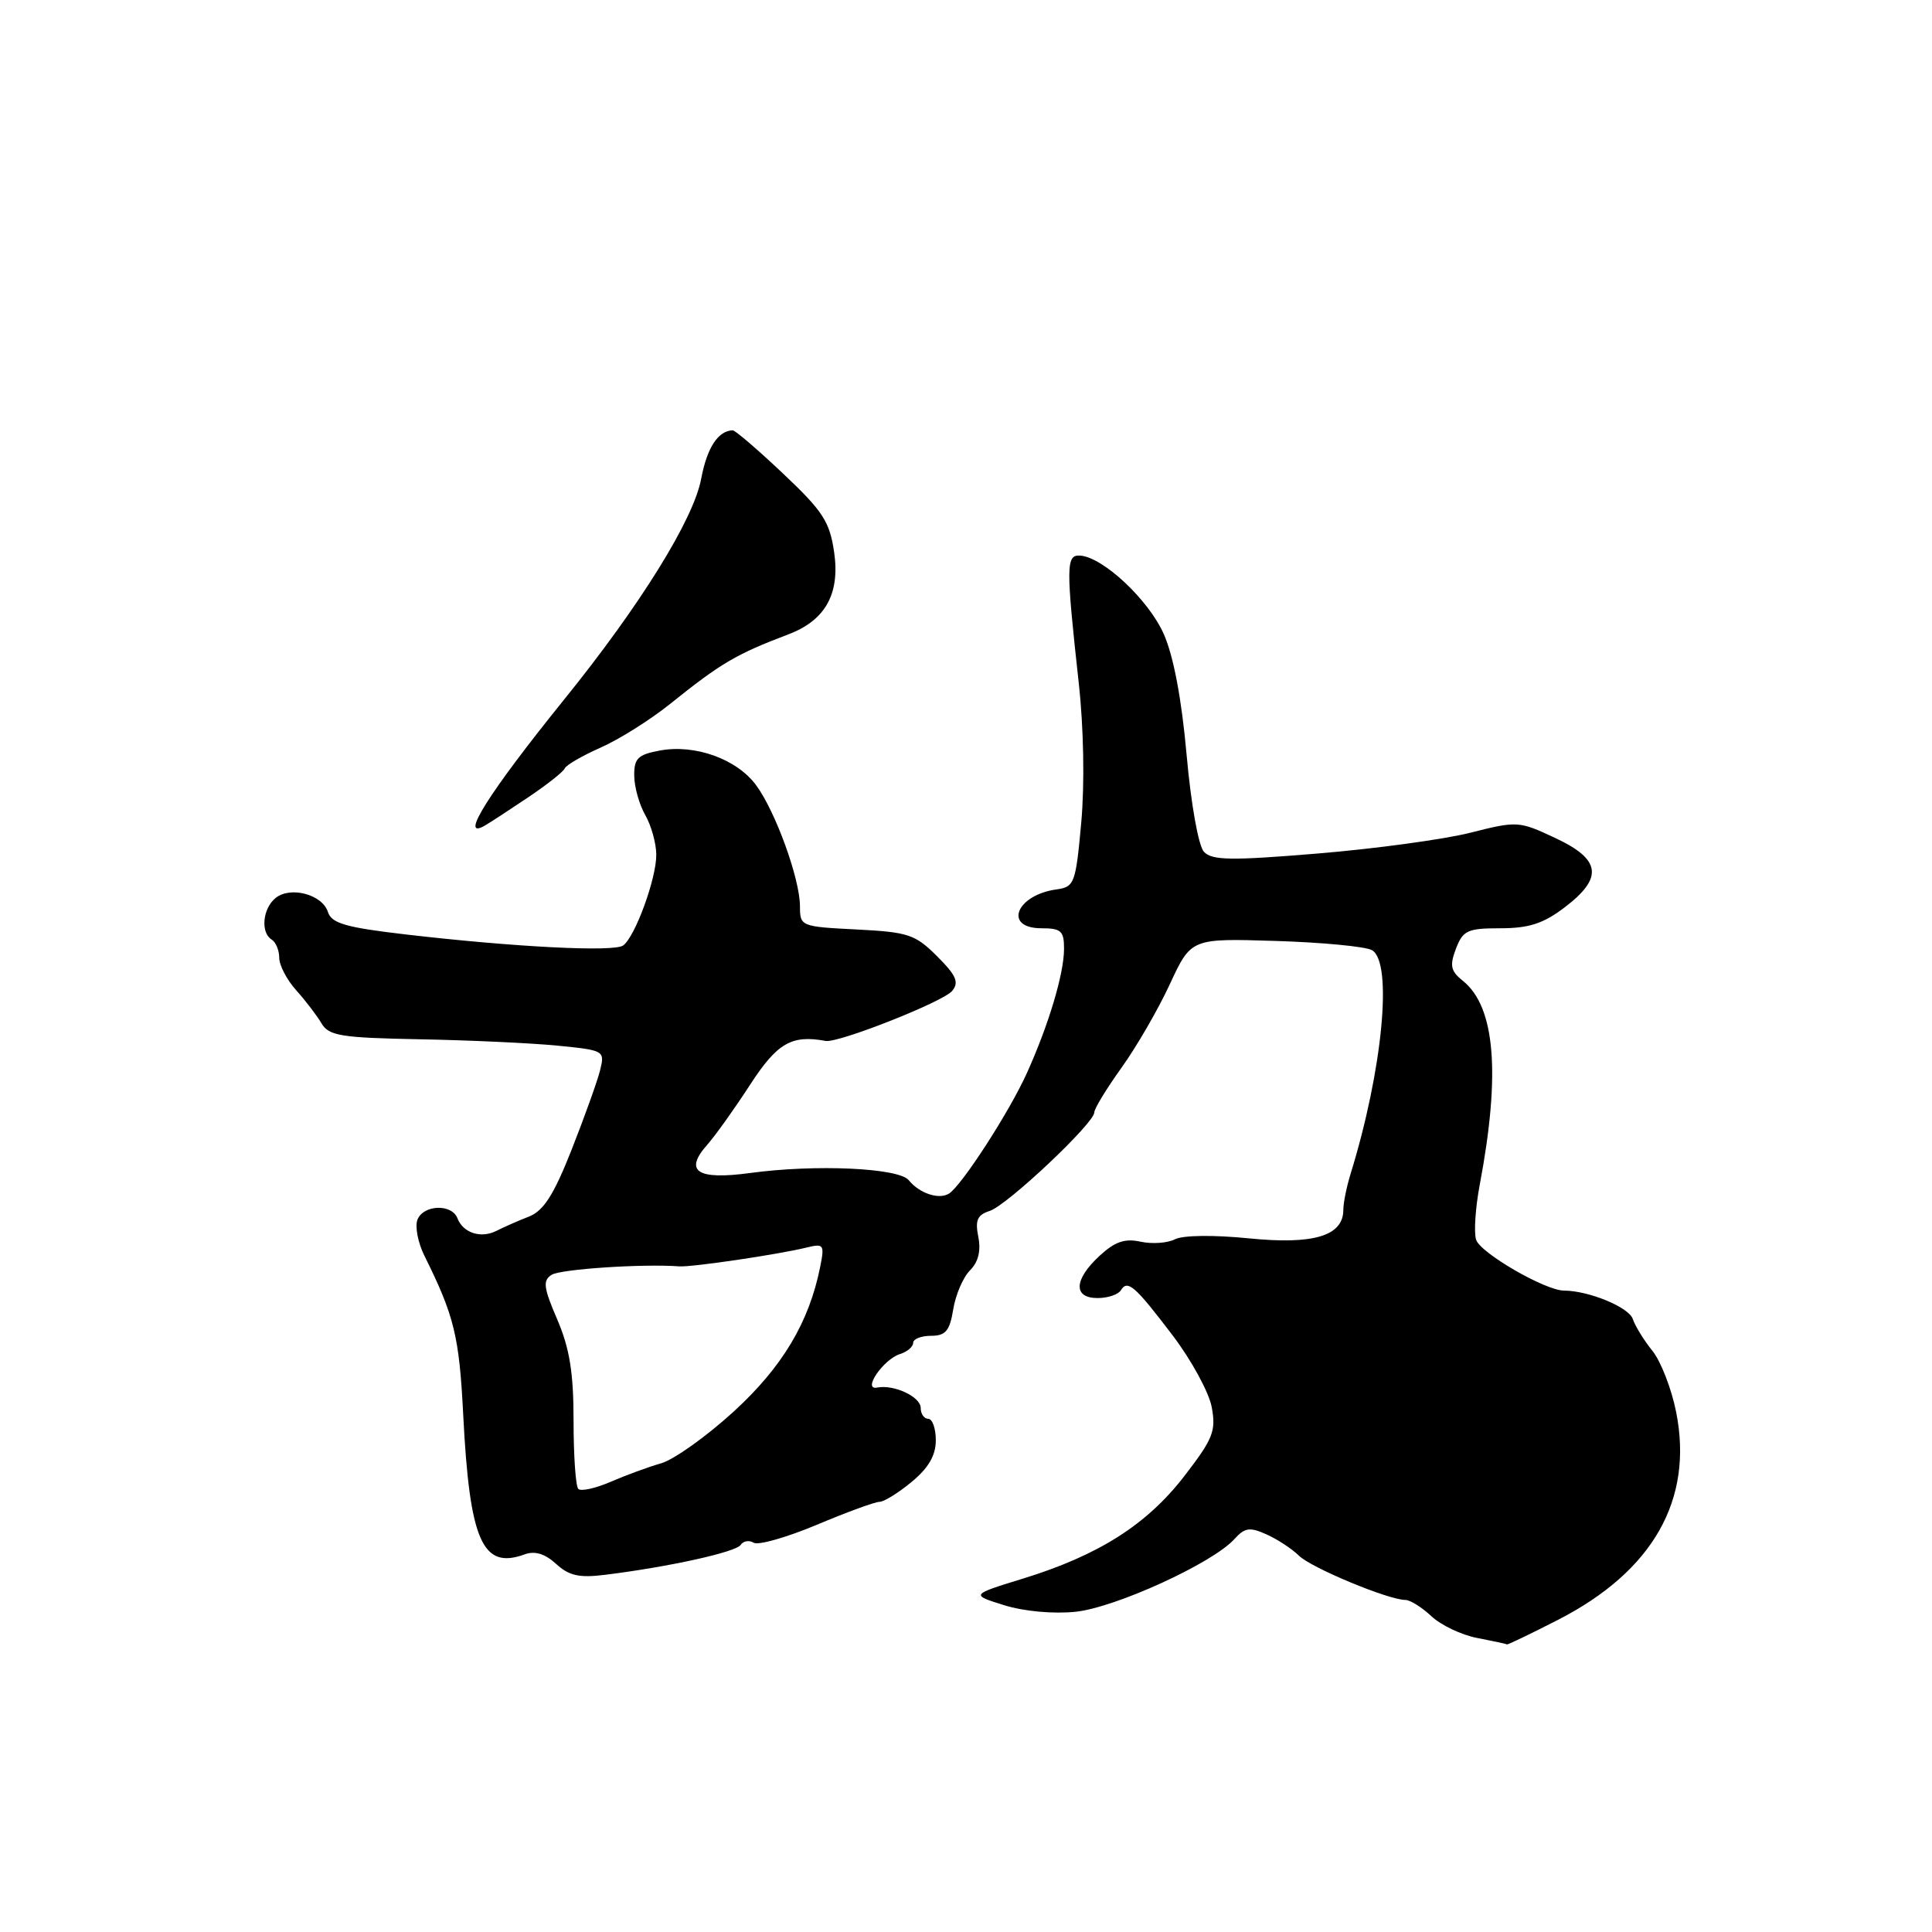 <?xml version="1.0" encoding="UTF-8" standalone="no"?>
<!DOCTYPE svg PUBLIC "-//W3C//DTD SVG 1.1//EN" "http://www.w3.org/Graphics/SVG/1.1/DTD/svg11.dtd" >
<svg xmlns="http://www.w3.org/2000/svg" xmlns:xlink="http://www.w3.org/1999/xlink" version="1.1" viewBox="0 0 256 256">
 <g >
 <path fill="currentColor"
d=" M 206.44 214.64 C 219.03 208.19 224.41 198.72 222.10 187.11 C 221.49 184.03 220.07 180.38 218.96 179.00 C 217.84 177.62 216.67 175.72 216.35 174.77 C 215.83 173.21 210.52 171.02 207.22 171.01 C 204.73 170.99 196.14 166.02 195.59 164.27 C 195.28 163.30 195.50 160.03 196.07 157.00 C 198.86 142.26 198.12 133.38 193.83 129.96 C 192.22 128.67 192.07 127.95 192.92 125.71 C 193.85 123.28 194.45 123.00 198.81 123.00 C 202.57 123.00 204.50 122.38 207.30 120.25 C 212.48 116.32 212.16 113.88 206.08 111.04 C 201.27 108.78 201.03 108.77 194.83 110.34 C 191.35 111.22 182.27 112.46 174.66 113.09 C 163.12 114.05 160.60 114.01 159.53 112.87 C 158.80 112.08 157.82 106.60 157.23 100.00 C 156.57 92.59 155.49 86.90 154.20 84.00 C 152.18 79.47 146.19 73.85 143.14 73.62 C 141.25 73.48 141.23 74.94 142.94 90.50 C 143.60 96.49 143.73 103.91 143.27 109.00 C 142.54 117.06 142.37 117.52 140.00 117.85 C 134.62 118.59 132.91 123.00 138.00 123.00 C 140.61 123.00 141.00 123.36 140.99 125.75 C 140.98 129.03 138.97 135.75 136.08 142.16 C 133.78 147.28 127.42 157.12 125.74 158.16 C 124.41 158.99 121.83 158.13 120.41 156.38 C 119.07 154.75 108.06 154.25 99.39 155.43 C 92.36 156.38 90.59 155.21 93.72 151.68 C 94.78 150.48 97.33 146.91 99.38 143.75 C 102.98 138.20 104.89 137.09 109.40 137.93 C 111.06 138.24 124.96 132.75 126.16 131.31 C 127.11 130.16 126.72 129.26 124.17 126.71 C 121.27 123.81 120.35 123.51 113.50 123.16 C 106.13 122.79 106.00 122.74 106.00 120.10 C 106.00 116.47 102.76 107.52 100.18 104.03 C 97.62 100.57 92.08 98.58 87.43 99.45 C 84.51 99.99 84.01 100.50 84.04 102.80 C 84.05 104.28 84.71 106.62 85.50 108.00 C 86.29 109.38 86.95 111.73 86.96 113.23 C 87.00 116.34 84.17 124.11 82.57 125.28 C 81.36 126.17 68.21 125.50 53.77 123.82 C 45.80 122.89 43.93 122.35 43.45 120.84 C 42.71 118.51 38.45 117.38 36.49 119.01 C 34.79 120.42 34.51 123.58 36.00 124.50 C 36.55 124.84 37.00 125.93 37.00 126.91 C 37.00 127.90 38.01 129.84 39.25 131.22 C 40.49 132.60 42.00 134.57 42.60 135.60 C 43.57 137.25 45.16 137.51 55.60 137.71 C 62.15 137.83 70.35 138.21 73.84 138.55 C 80.09 139.17 80.16 139.21 79.51 141.84 C 79.14 143.30 77.44 148.03 75.74 152.35 C 73.36 158.37 72.03 160.44 70.07 161.21 C 68.66 161.76 66.73 162.61 65.79 163.09 C 63.74 164.14 61.36 163.38 60.61 161.42 C 59.86 159.48 56.08 159.62 55.31 161.63 C 54.97 162.53 55.38 164.66 56.23 166.38 C 60.20 174.37 60.85 177.04 61.38 187.50 C 62.23 204.18 63.92 208.02 69.52 205.96 C 70.87 205.47 72.20 205.87 73.68 207.22 C 75.40 208.80 76.76 209.10 80.18 208.67 C 88.66 207.62 97.51 205.66 98.14 204.71 C 98.49 204.18 99.27 204.05 99.87 204.42 C 100.47 204.79 104.22 203.72 108.21 202.05 C 112.20 200.37 115.95 199.00 116.54 199.00 C 117.13 199.00 119.05 197.81 120.81 196.35 C 123.03 194.51 124.00 192.85 124.00 190.85 C 124.00 189.28 123.55 188.00 123.00 188.00 C 122.45 188.00 122.00 187.36 122.00 186.57 C 122.00 185.08 118.46 183.42 116.21 183.86 C 114.22 184.24 117.05 180.12 119.25 179.42 C 120.21 179.12 121.00 178.45 121.00 177.93 C 121.00 177.42 122.07 177.00 123.37 177.00 C 125.30 177.00 125.84 176.36 126.31 173.49 C 126.62 171.56 127.62 169.24 128.53 168.33 C 129.63 167.23 130.00 165.74 129.63 163.89 C 129.19 161.68 129.50 160.98 131.15 160.45 C 133.44 159.72 145.00 148.83 145.00 147.40 C 145.00 146.90 146.62 144.25 148.59 141.50 C 150.57 138.75 153.46 133.76 155.01 130.41 C 157.83 124.33 157.83 124.33 169.03 124.68 C 175.20 124.87 180.94 125.42 181.79 125.90 C 184.58 127.47 183.21 141.81 178.95 155.57 C 178.43 157.26 178.00 159.39 178.00 160.30 C 178.00 163.76 174.08 164.95 165.50 164.09 C 160.83 163.62 156.75 163.67 155.69 164.21 C 154.70 164.72 152.64 164.86 151.13 164.53 C 149.04 164.07 147.72 164.53 145.69 166.41 C 142.28 169.57 142.18 172.00 145.44 172.00 C 146.78 172.00 148.16 171.54 148.51 170.98 C 149.41 169.52 150.36 170.34 155.39 176.96 C 157.86 180.21 160.19 184.48 160.56 186.45 C 161.15 189.62 160.74 190.65 156.92 195.60 C 151.97 202.02 145.56 206.09 135.56 209.17 C 128.61 211.31 128.61 211.31 133.06 212.70 C 135.66 213.51 139.57 213.87 142.50 213.57 C 147.77 213.03 160.65 207.14 163.54 203.96 C 164.94 202.41 165.59 202.31 167.83 203.32 C 169.28 203.97 171.21 205.24 172.12 206.14 C 173.74 207.74 183.98 212.00 186.22 212.00 C 186.85 212.00 188.40 212.97 189.66 214.15 C 190.92 215.34 193.65 216.64 195.73 217.04 C 197.80 217.44 199.59 217.82 199.69 217.89 C 199.79 217.95 202.83 216.49 206.44 214.64 Z  M 70.00 105.64 C 72.47 103.98 74.65 102.26 74.83 101.82 C 75.01 101.38 77.15 100.14 79.59 99.06 C 82.02 97.99 86.15 95.39 88.76 93.30 C 95.52 87.87 97.52 86.69 104.50 84.04 C 109.37 82.19 111.32 78.68 110.53 73.18 C 109.94 69.12 109.04 67.73 103.76 62.75 C 100.42 59.59 97.41 57.01 97.09 57.02 C 95.15 57.07 93.68 59.33 92.91 63.44 C 91.91 68.81 84.85 80.19 74.80 92.63 C 64.74 105.09 60.74 111.43 64.25 109.39 C 64.94 108.99 67.53 107.30 70.00 105.64 Z  M 76.63 197.29 C 76.28 196.95 76.00 192.89 76.00 188.27 C 76.00 181.88 75.48 178.67 73.84 174.84 C 72.02 170.62 71.90 169.68 73.09 168.92 C 74.29 168.16 85.20 167.44 90.00 167.80 C 91.67 167.92 103.18 166.22 106.90 165.30 C 109.15 164.75 109.27 164.92 108.68 167.86 C 107.21 175.21 103.68 181.12 97.23 187.03 C 93.65 190.30 89.33 193.39 87.62 193.89 C 85.90 194.38 82.87 195.50 80.88 196.36 C 78.88 197.22 76.97 197.64 76.63 197.29 Z "/>
</g>
</svg>
